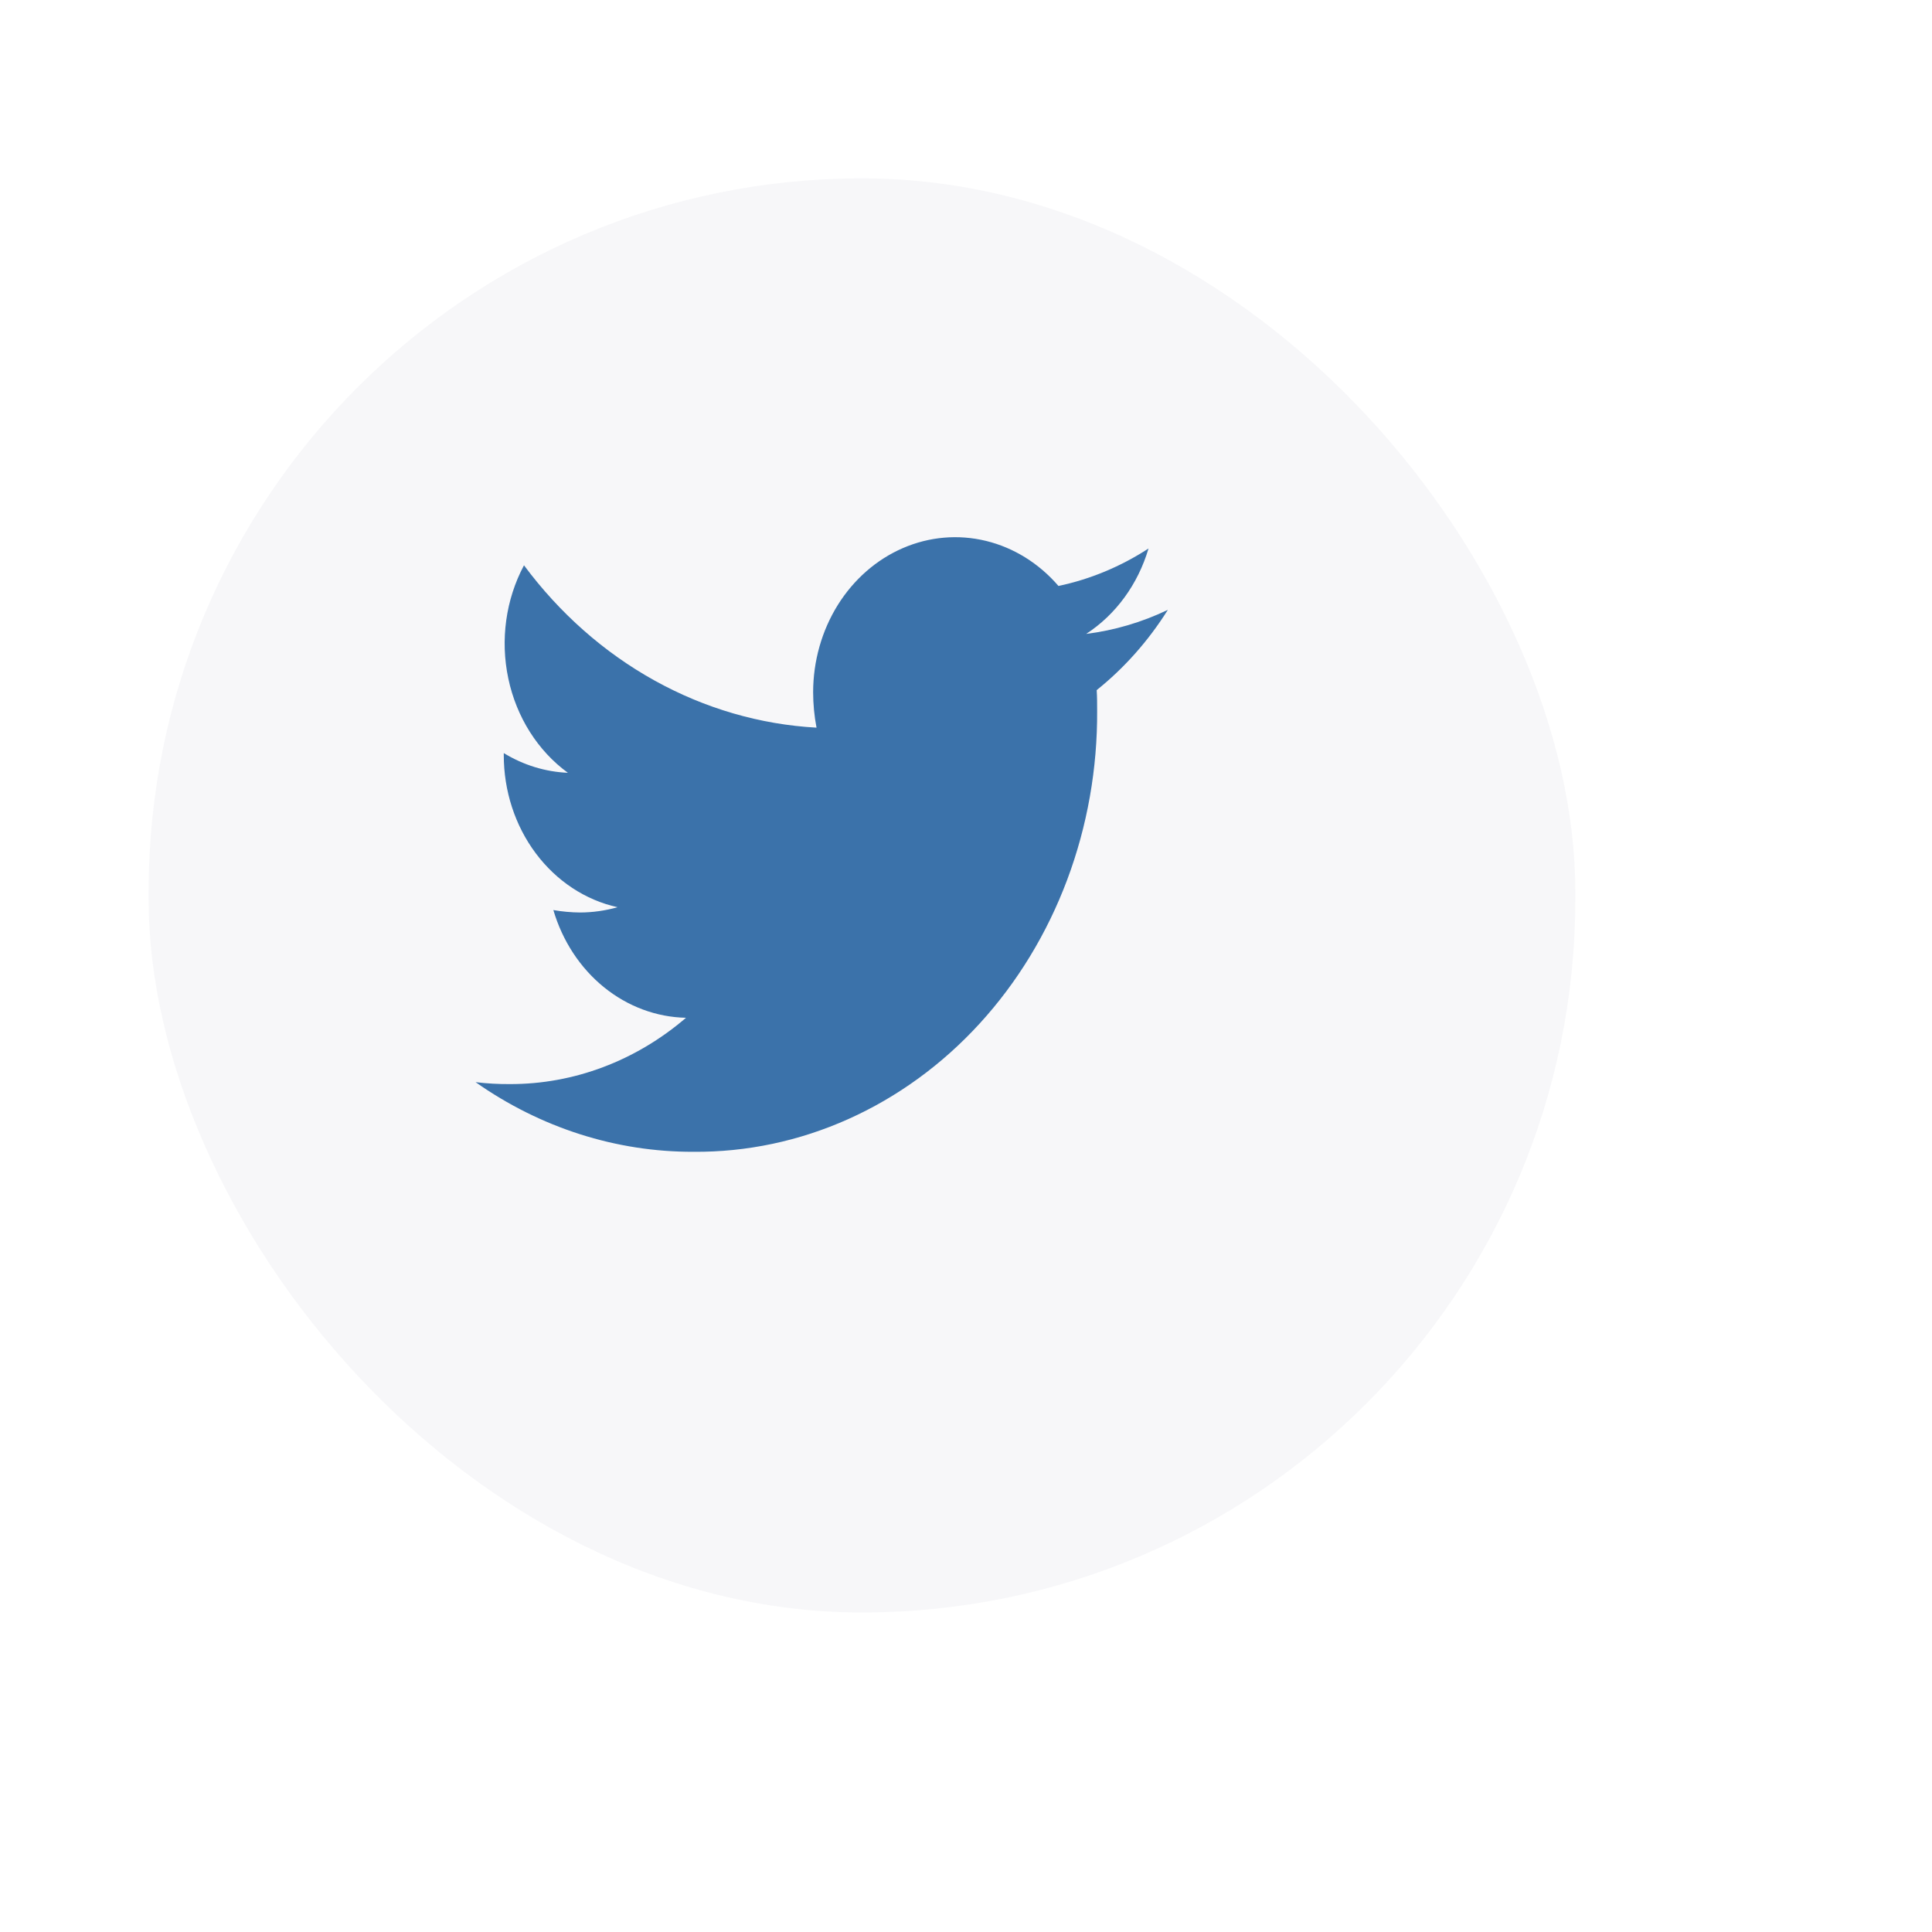 <svg width="65" height="65" viewBox="0 0 65 65" fill="none" xmlns="http://www.w3.org/2000/svg">
<g filter="url(#filter0_ddii_16_4880)">
<rect x="4" y="4" width="48" height="48.25" rx="24" fill="#F7F7F9"/>
</g>
<path d="M36.897 23.222C36.912 23.448 36.912 23.674 36.912 23.9C36.925 25.854 36.582 27.792 35.904 29.6C35.226 31.408 34.226 33.051 32.962 34.433C31.699 35.815 30.196 36.908 28.543 37.649C26.889 38.391 25.117 38.765 23.33 38.751C20.731 38.759 18.186 37.945 16 36.408C16.383 36.454 16.768 36.476 17.153 36.473C19.302 36.479 21.39 35.693 23.08 34.242C22.084 34.222 21.118 33.862 20.317 33.212C19.517 32.563 18.923 31.656 18.617 30.618C18.915 30.67 19.217 30.697 19.519 30.7C19.943 30.698 20.365 30.639 20.776 30.522C19.695 30.283 18.723 29.642 18.025 28.708C17.327 27.774 16.947 26.605 16.949 25.398V25.337C17.61 25.741 18.349 25.968 19.106 26C18.093 25.261 17.376 24.127 17.102 22.83C16.827 21.532 17.015 20.169 17.629 19.019C18.828 20.633 20.323 21.953 22.019 22.894C23.714 23.835 25.572 24.376 27.471 24.481C27.396 24.088 27.357 23.687 27.357 23.285C27.359 22.24 27.648 21.219 28.186 20.355C28.725 19.492 29.488 18.824 30.377 18.44C31.266 18.055 32.24 17.971 33.173 18.198C34.106 18.425 34.956 18.953 35.611 19.714C36.681 19.488 37.706 19.062 38.641 18.453C38.285 19.658 37.539 20.68 36.543 21.327C37.491 21.209 38.417 20.936 39.291 20.518C38.638 21.559 37.828 22.472 36.897 23.218V23.222Z" fill="#3B72AA"/>
<defs>
<filter id="filter0_ddii_16_4880" x="-6" y="-6" width="71" height="70.25" filterUnits="userSpaceOnUse" color-interpolation-filters="sRGB">
<feFlood flood-opacity="0" result="BackgroundImageFix"/>
<feColorMatrix in="SourceAlpha" type="matrix" values="0 0 0 0 0 0 0 0 0 0 0 0 0 0 0 0 0 0 127 0" result="hardAlpha"/>
<feOffset dx="5" dy="4"/>
<feGaussianBlur stdDeviation="4"/>
<feColorMatrix type="matrix" values="0 0 0 0 0 0 0 0 0 0 0 0 0 0 0 0 0 0 0.15 0"/>
<feBlend mode="normal" in2="BackgroundImageFix" result="effect1_dropShadow_16_4880"/>
<feColorMatrix in="SourceAlpha" type="matrix" values="0 0 0 0 0 0 0 0 0 0 0 0 0 0 0 0 0 0 127 0" result="hardAlpha"/>
<feOffset dx="4" dy="4"/>
<feGaussianBlur stdDeviation="4"/>
<feComposite in2="hardAlpha" operator="out"/>
<feColorMatrix type="matrix" values="0 0 0 0 0.688 0 0 0 0 0.688 0 0 0 0 0.688 0 0 0 0.25 0"/>
<feBlend mode="normal" in2="effect1_dropShadow_16_4880" result="effect2_dropShadow_16_4880"/>
<feBlend mode="normal" in="SourceGraphic" in2="effect2_dropShadow_16_4880" result="shape"/>
<feColorMatrix in="SourceAlpha" type="matrix" values="0 0 0 0 0 0 0 0 0 0 0 0 0 0 0 0 0 0 127 0" result="hardAlpha"/>
<feOffset dx="-10" dy="-10"/>
<feGaussianBlur stdDeviation="5"/>
<feComposite in2="hardAlpha" operator="arithmetic" k2="-1" k3="1"/>
<feColorMatrix type="matrix" values="0 0 0 0 0.967 0 0 0 0 0.967 0 0 0 0 0.967 0 0 0 0.13 0"/>
<feBlend mode="normal" in2="shape" result="effect3_innerShadow_16_4880"/>
<feColorMatrix in="SourceAlpha" type="matrix" values="0 0 0 0 0 0 0 0 0 0 0 0 0 0 0 0 0 0 127 0" result="hardAlpha"/>
<feOffset dx="2" dy="4"/>
<feGaussianBlur stdDeviation="3"/>
<feComposite in2="hardAlpha" operator="arithmetic" k2="-1" k3="1"/>
<feColorMatrix type="matrix" values="0 0 0 0 0.804 0 0 0 0 0.804 0 0 0 0 0.804 0 0 0 0.25 0"/>
<feBlend mode="normal" in2="effect3_innerShadow_16_4880" result="effect4_innerShadow_16_4880"/>
</filter>
</defs>
</svg>
